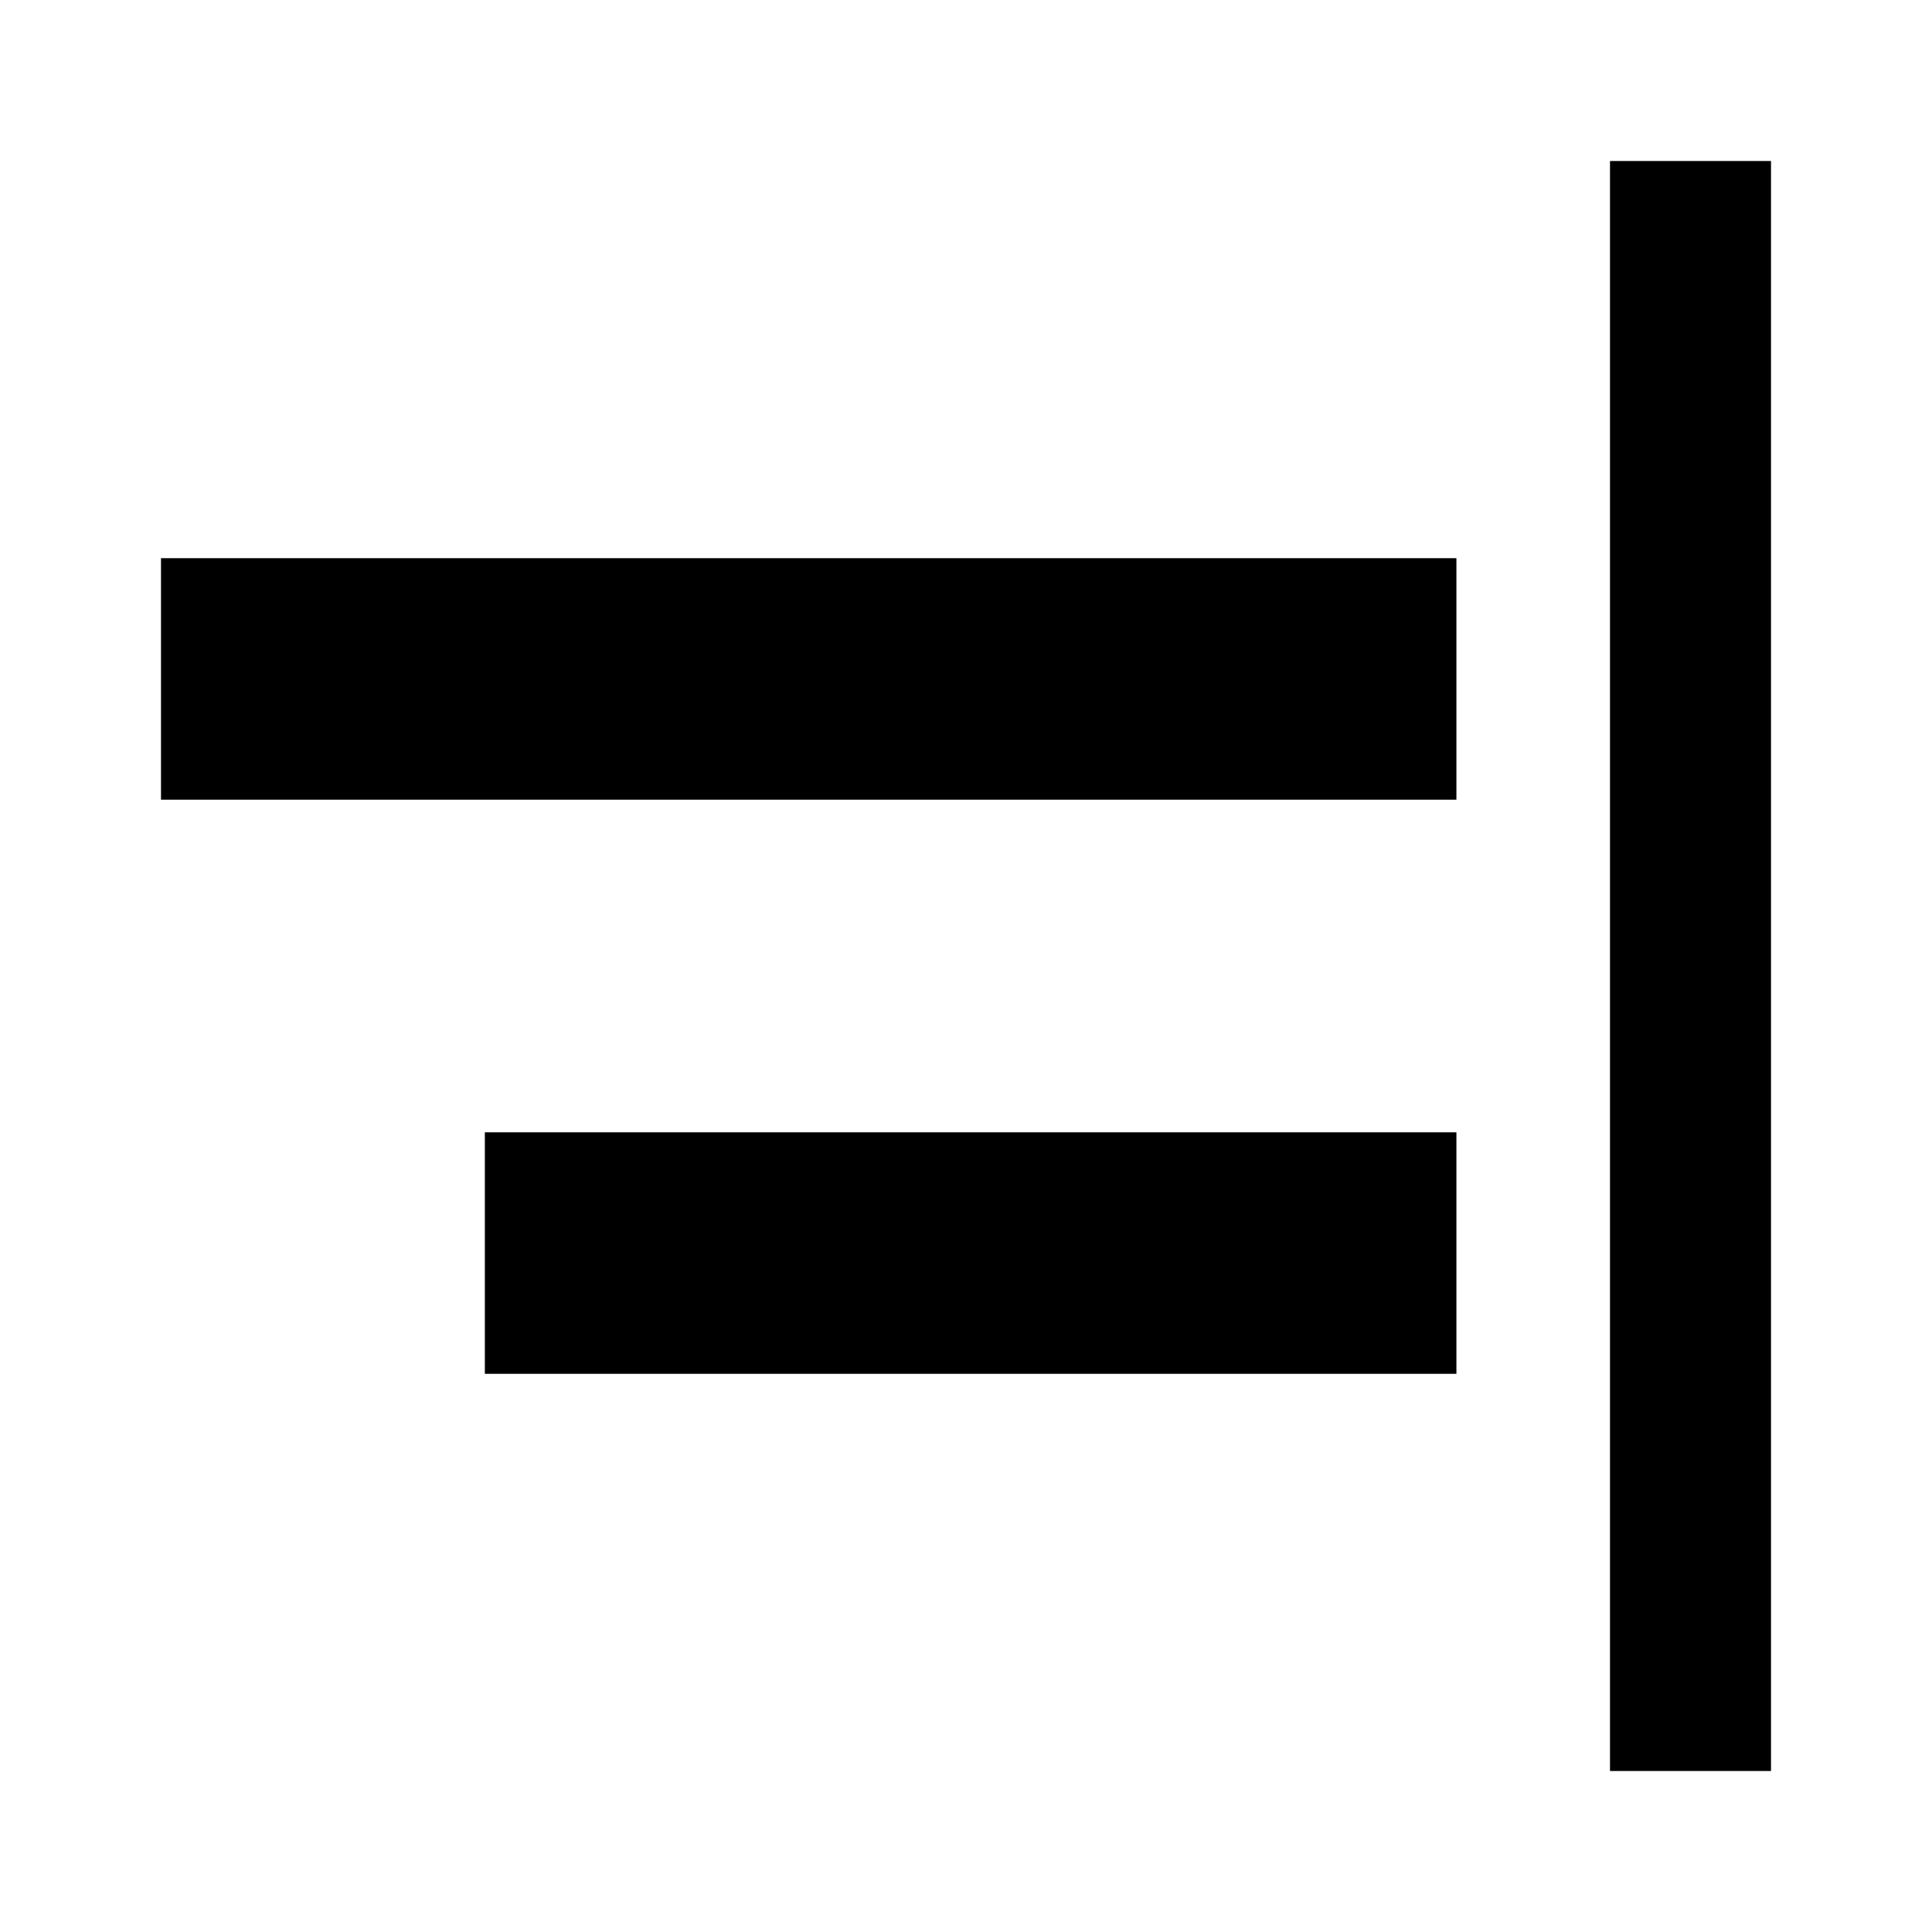 <svg width="24" height="24" viewBox="0 0 24 24" fill="none" xmlns="http://www.w3.org/2000/svg">
<path fill-rule="evenodd" clip-rule="evenodd" d="M22 22V2H20V22H22ZM18.092 9.934H2V6.934H18.092V9.934ZM18.092 17.066H6.023V14.066H18.092V17.066Z" fill="black"/>
</svg>

